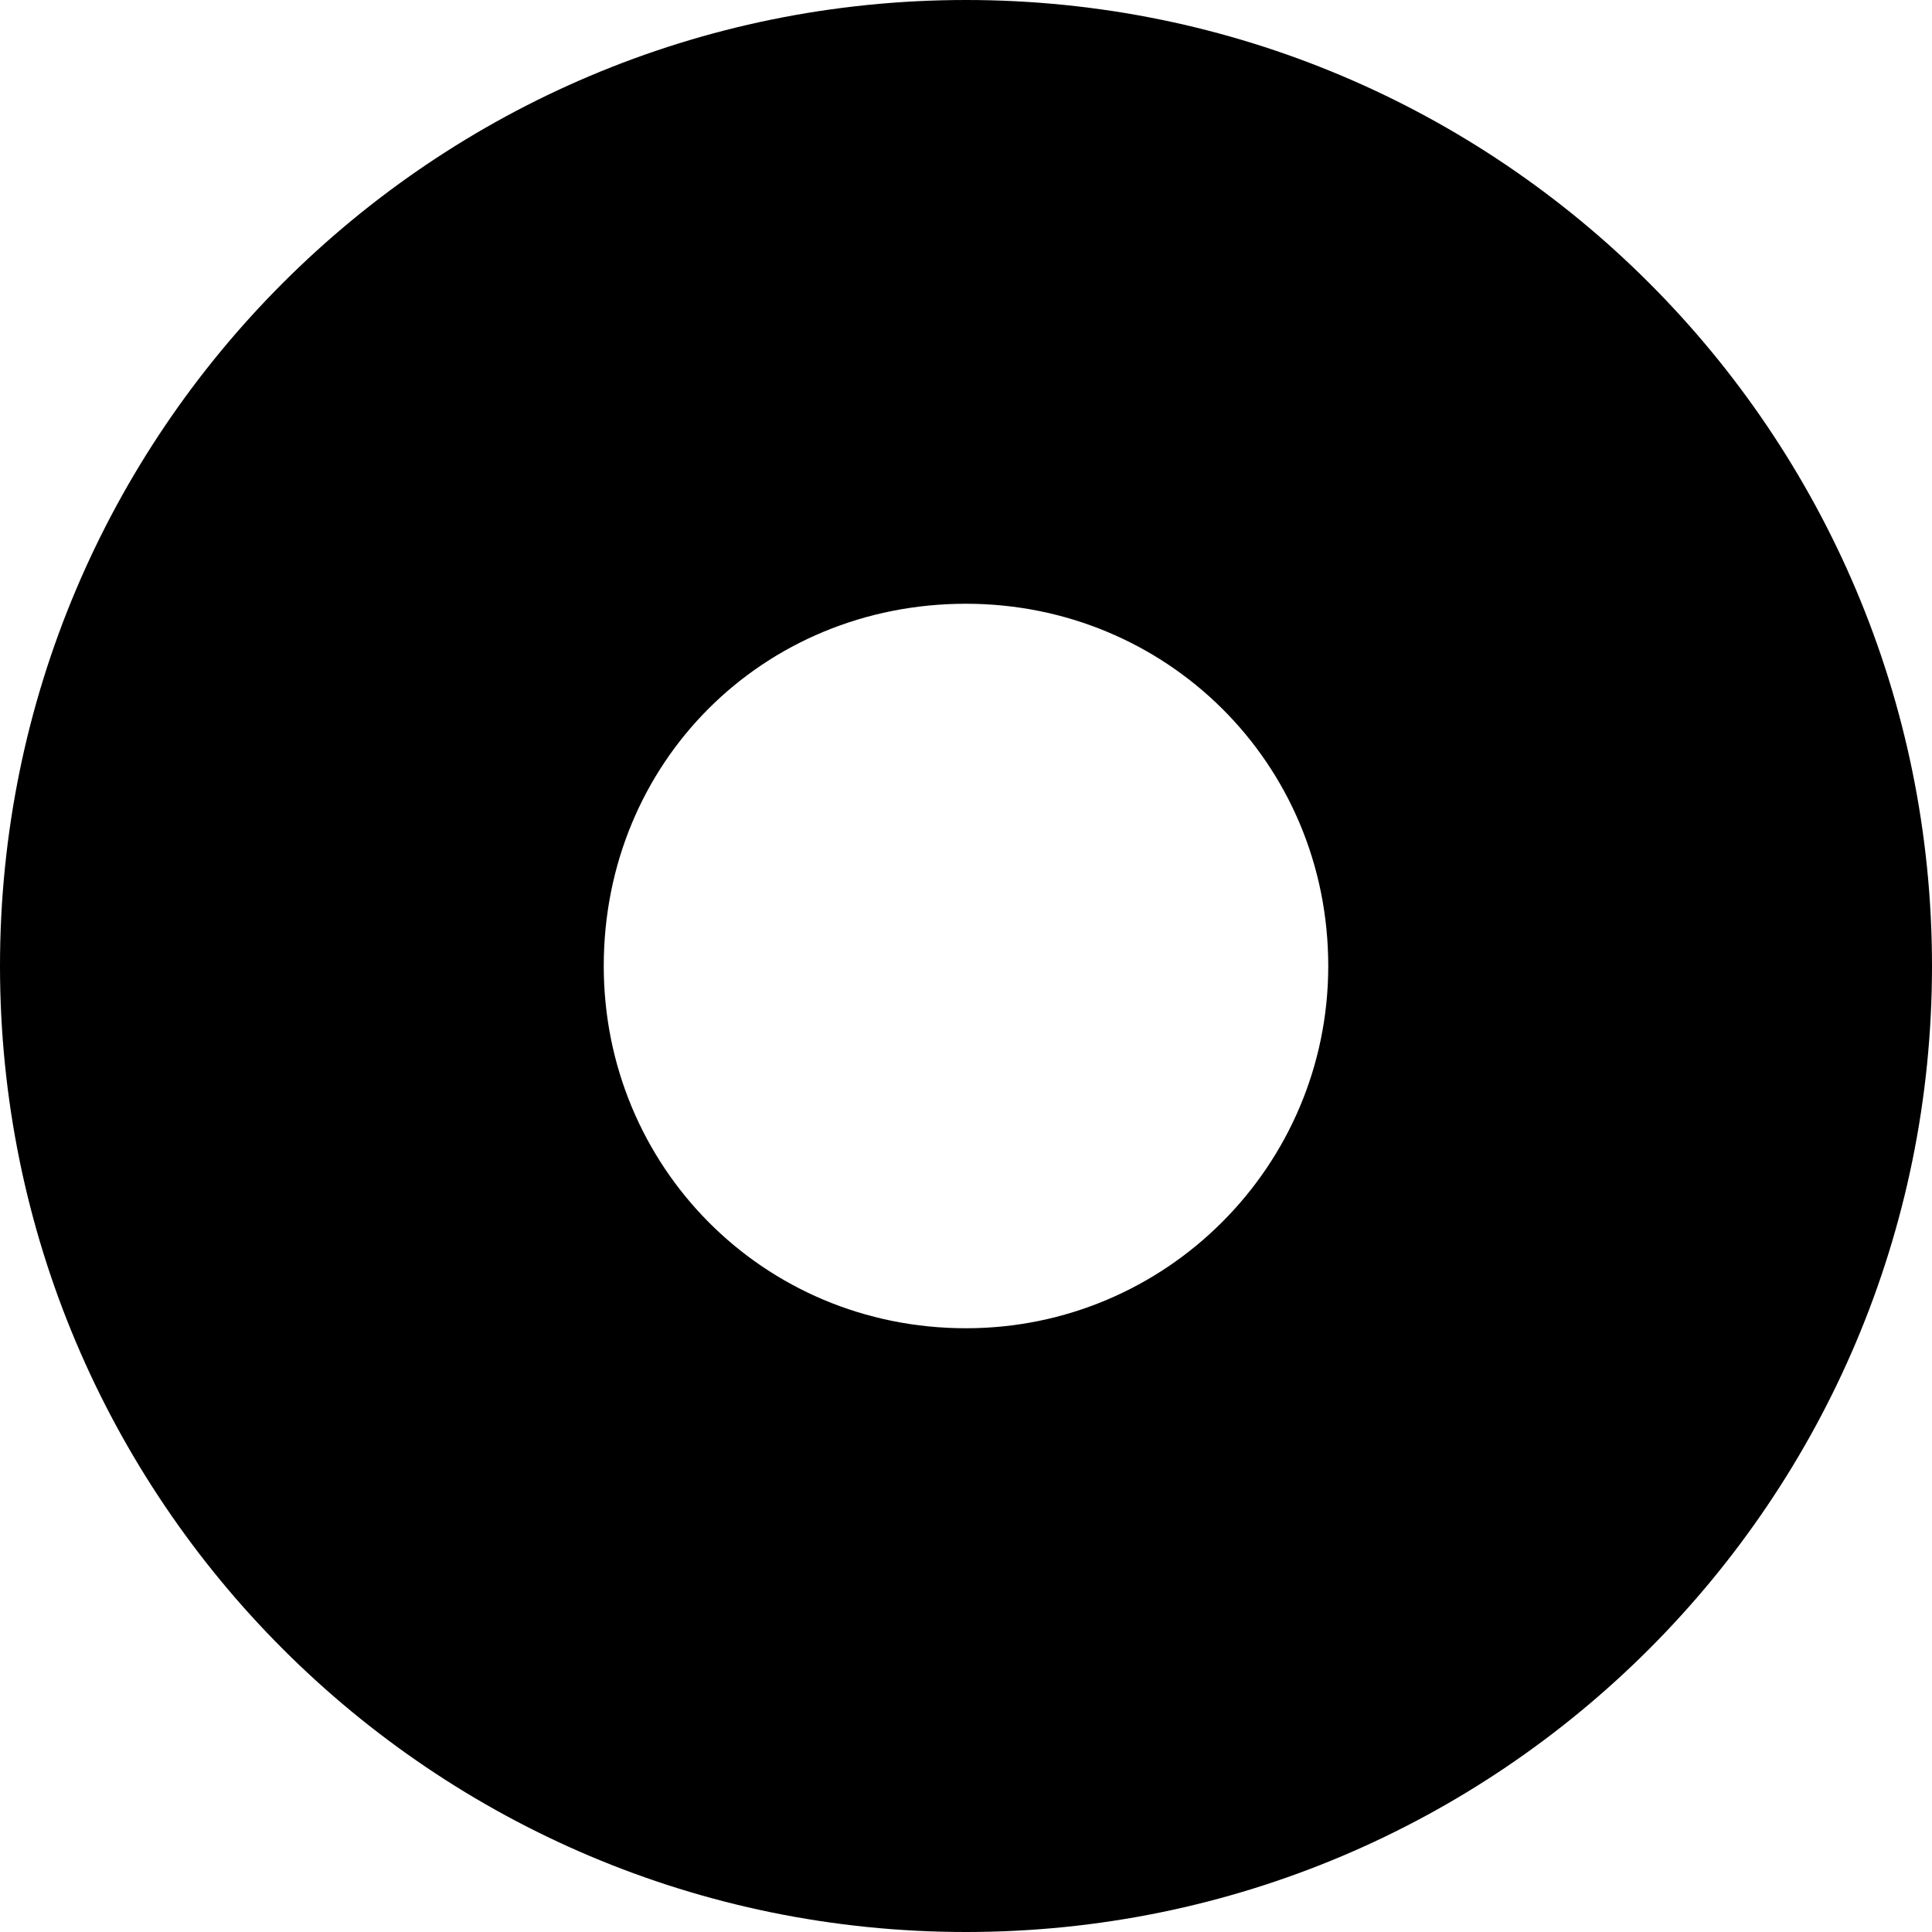 <?xml version="1.0" encoding="utf-8"?>
<svg version="1.1" width='8' height='8' id="Vrstva_1" xmlns="http://www.w3.org/2000/svg"
    xmlns:xlink="http://www.w3.org/1999/xlink" x="0px" y="0px" viewBox="0 0 512 512"
    style="enable-background:new 0 0 512 512;" xml:space="preserve">
    <path d="M0,256C0,114.6,114.6,0,256,0s256,114.6,256,256S397.4,512,256,512S0,397.4,0,256z M256,352c53,0,96-43,96-96
	c0-53.9-43-96-96-96c-53.9,0-96,42.1-96,96C160,309,202.1,352,256,352z" />
</svg>